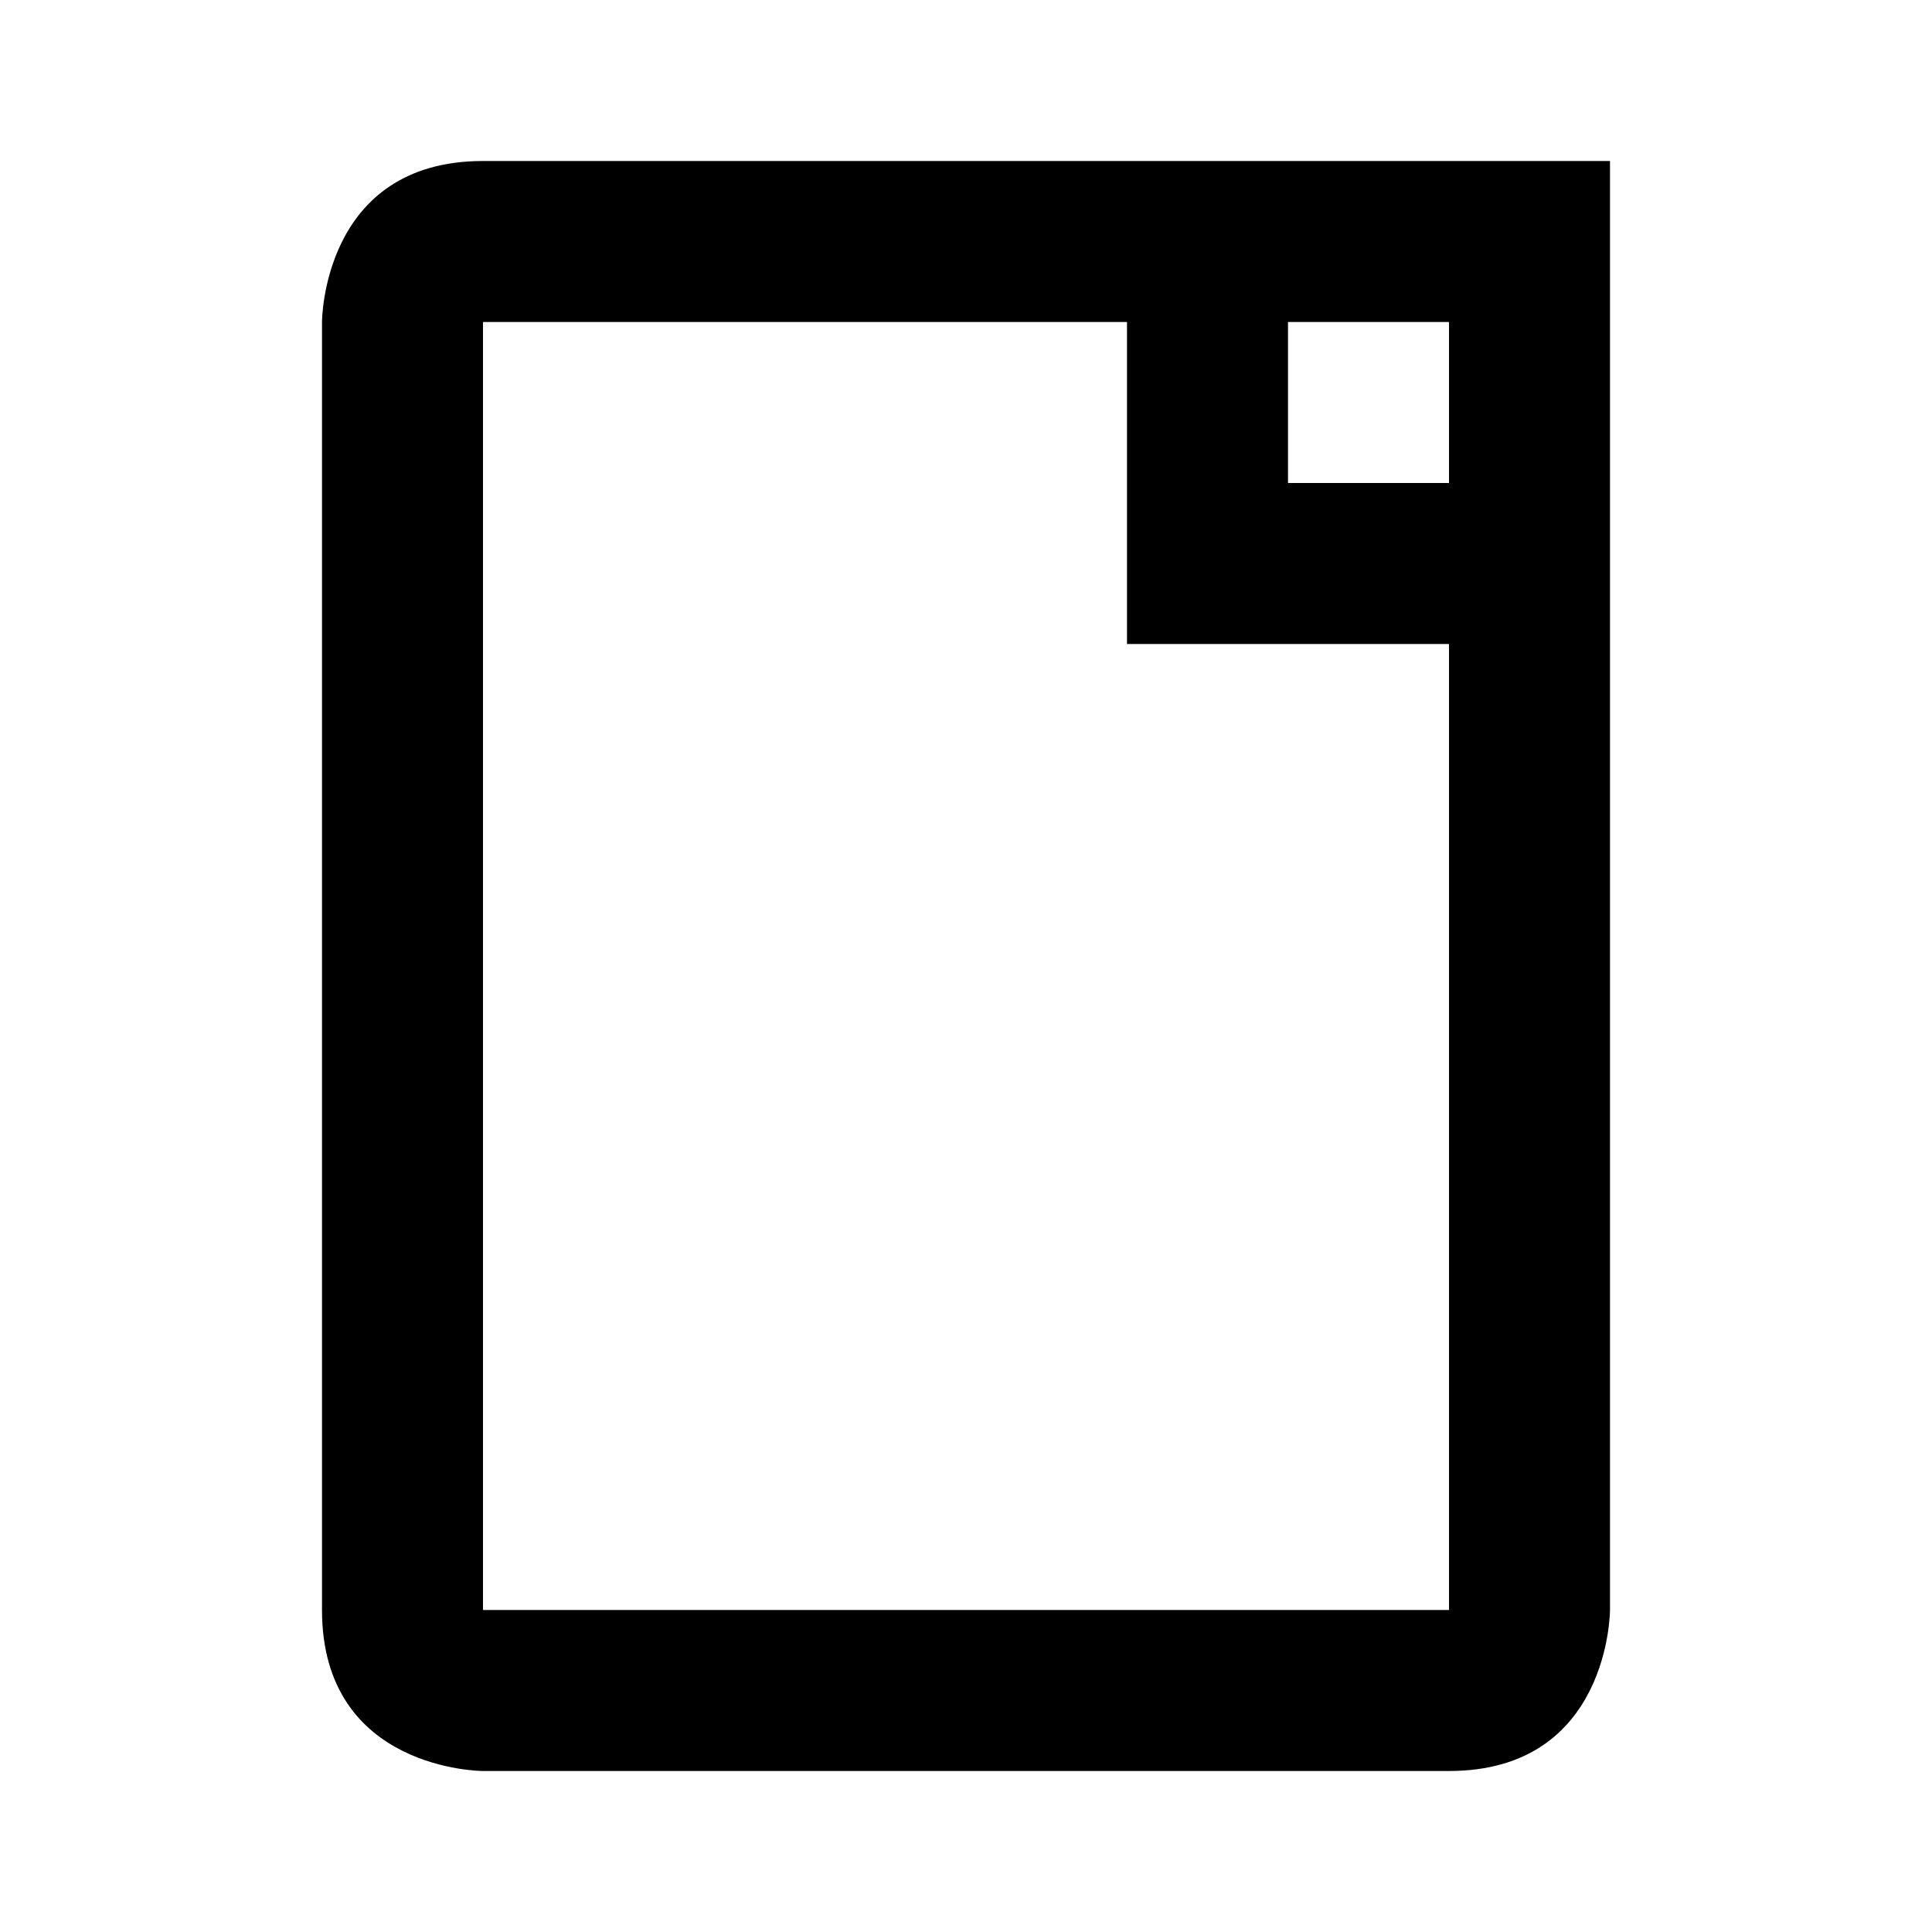 <svg xmlns="http://www.w3.org/2000/svg" viewBox="0 0 24 24">
  <title>file</title>
  <path d="M20,2v4v2v12c0,0,0,2-2,2S6,22,6,22s-2,0-2-2S4,4,4,4s0-2,2-2c1.4,0,5.5,0,8,0h2H20z M18,8h-4V4H6v4v5v7h12V8z M18,6V4h-2v2 H18z"/>
</svg>
